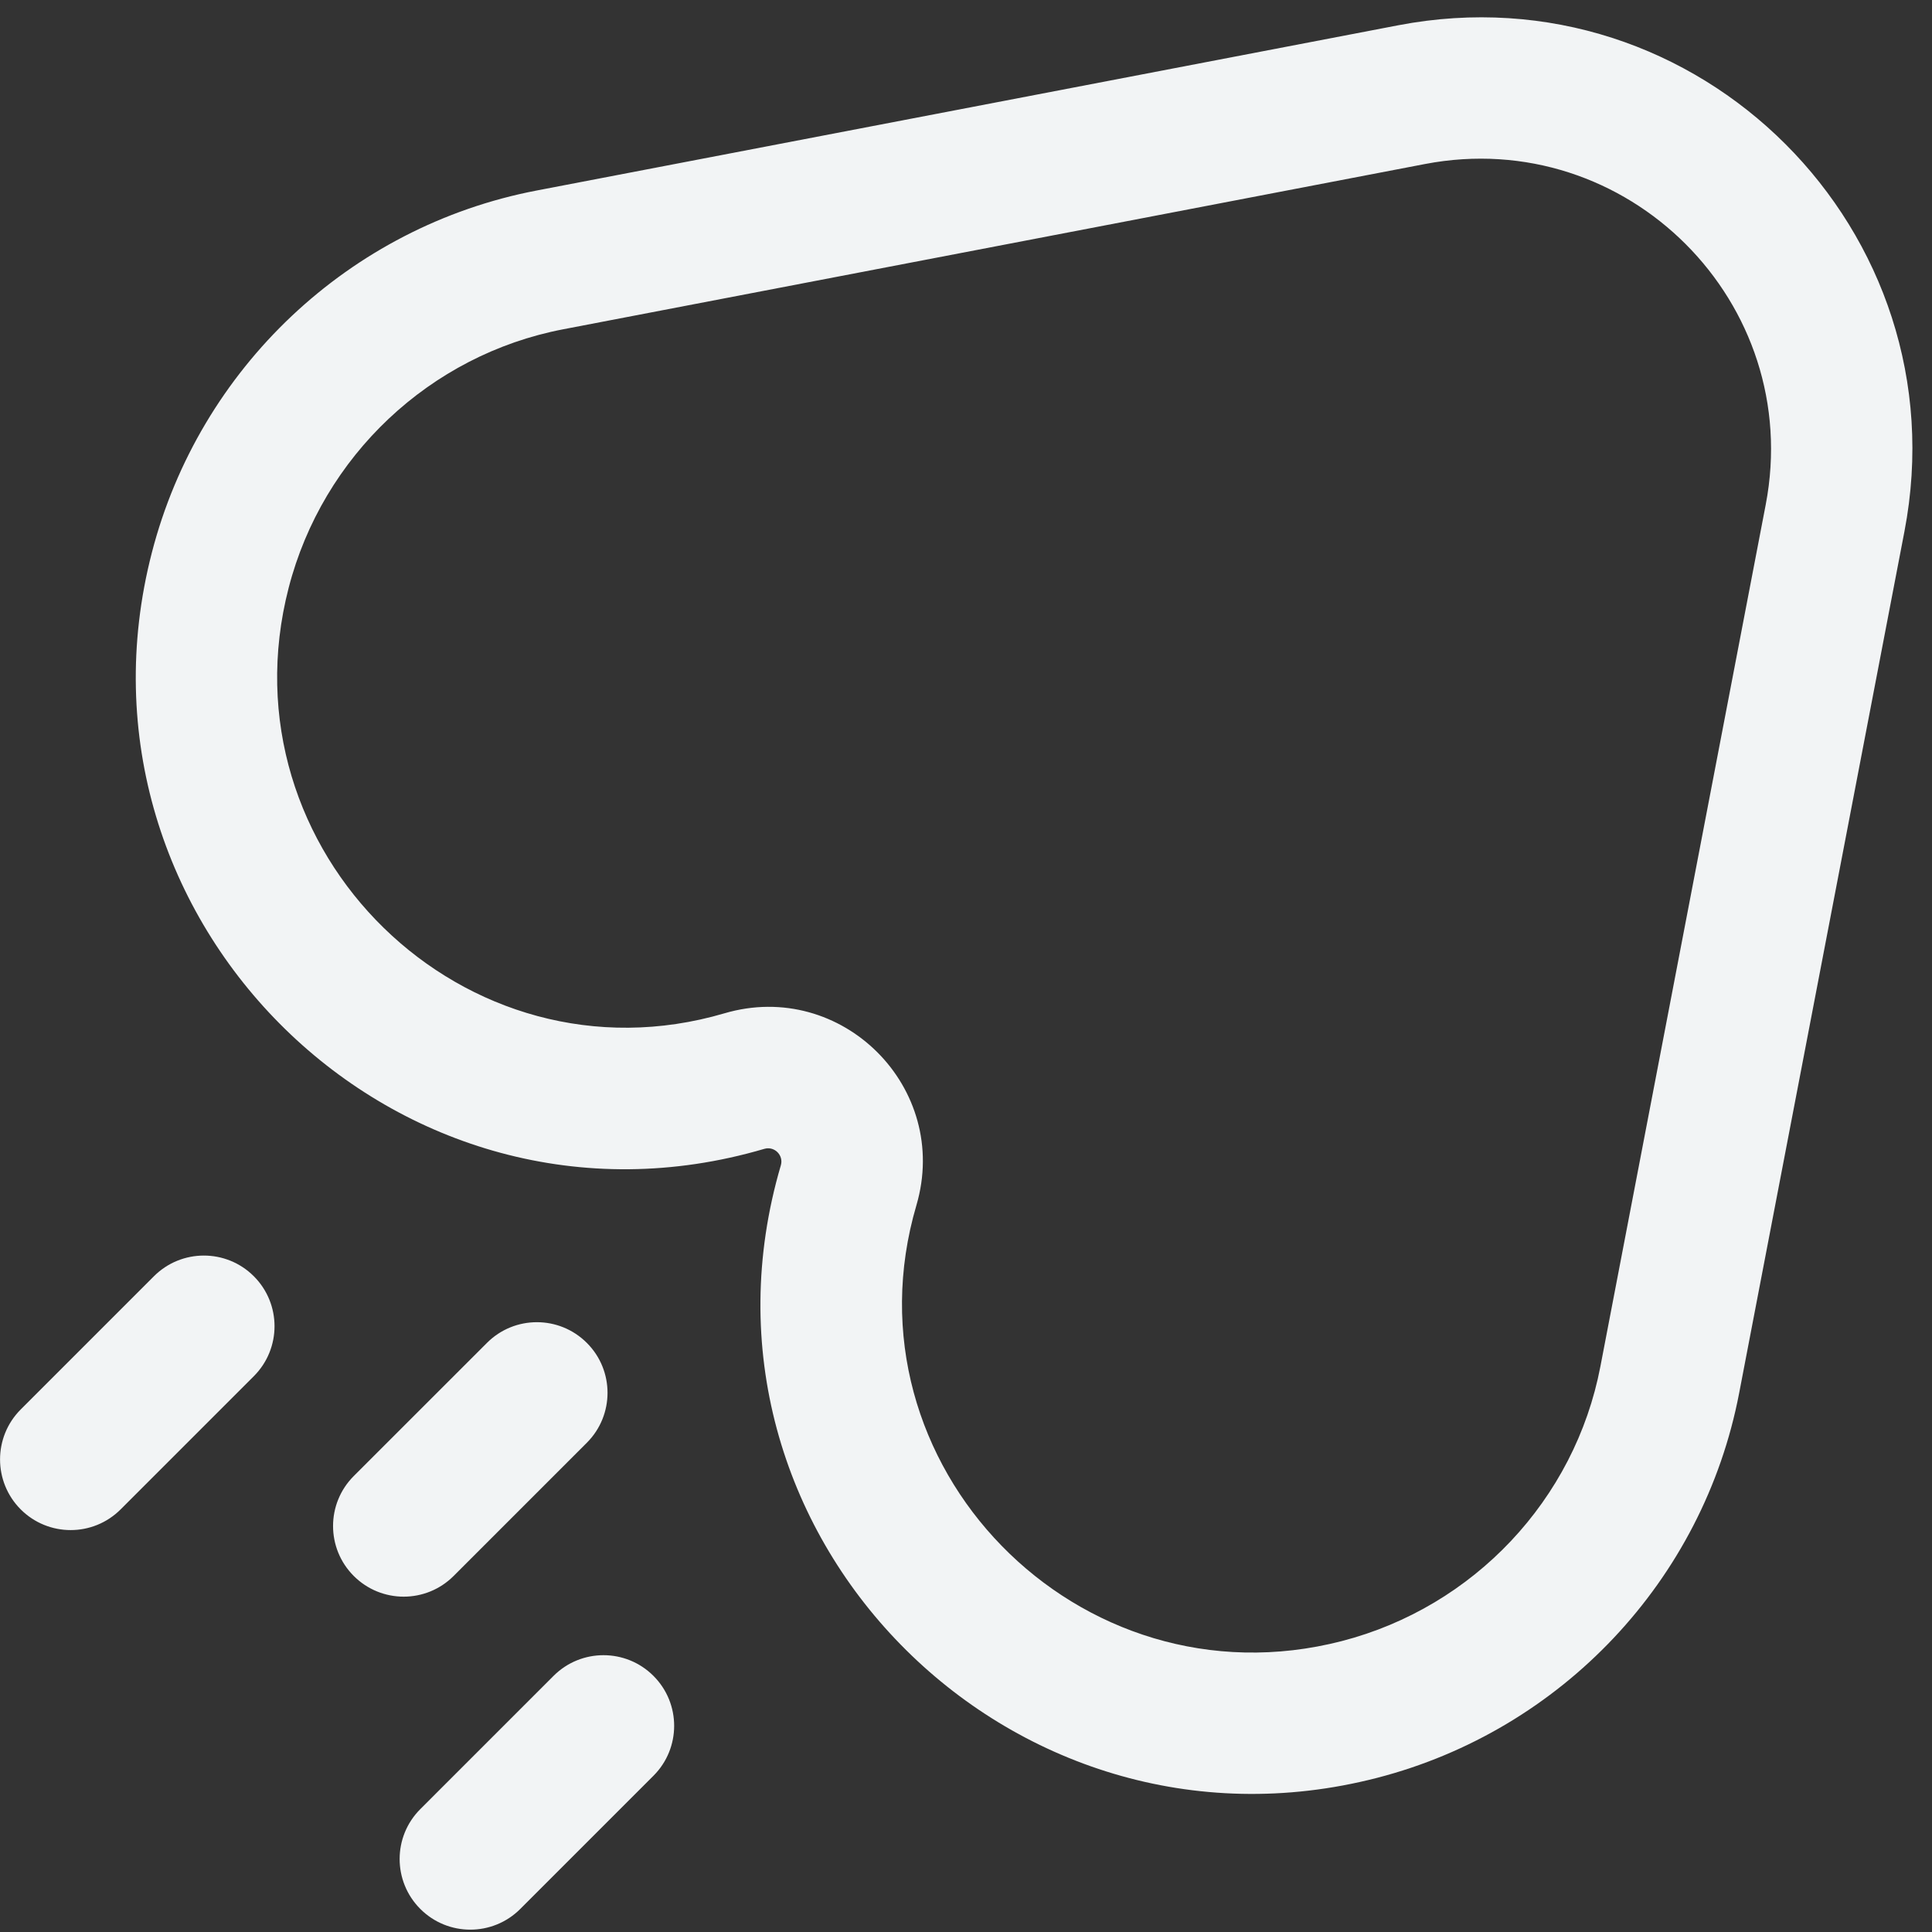<svg width="39" height="39" viewBox="0 0 39 39" fill="none" xmlns="http://www.w3.org/2000/svg">
<rect x="0" y="0" width="39" height="39" fill="#333333" stroke="none"/>
<path d="M4.446 11.51L5.827 11.866L4.446 11.51ZM11.101 5.247L11.369 6.647L11.101 5.247ZM15.026 21.823L14.624 20.455L15.026 21.823ZM17.131 23.927L15.762 23.525L17.131 23.927ZM27.444 34.507L27.8 35.888L27.444 34.507ZM33.707 27.853L35.107 28.122L33.707 27.853ZM37.043 10.457L35.643 10.189L37.043 10.457ZM28.496 1.911L28.227 0.51L28.496 1.911ZM7.141 29.796C6.584 30.353 6.584 31.256 7.141 31.813C7.698 32.37 8.6 32.37 9.157 31.813L7.141 29.796ZM11.846 29.124C12.403 28.567 12.403 27.664 11.846 27.108C11.289 26.551 10.386 26.551 9.83 27.108L11.846 29.124ZM8.485 36.519C7.928 37.075 7.928 37.978 8.485 38.535C9.042 39.092 9.945 39.092 10.502 38.535L8.485 36.519ZM13.191 35.846C13.748 35.289 13.748 34.387 13.191 33.83C12.634 33.273 11.731 33.273 11.174 33.83L13.191 35.846ZM0.418 28.452C-0.138 29.009 -0.138 29.912 0.418 30.469C0.975 31.026 1.878 31.026 2.435 30.469L0.418 28.452ZM5.124 27.78C5.681 27.223 5.681 26.32 5.124 25.763C4.567 25.206 3.664 25.206 3.107 25.763L5.124 27.78ZM35.643 10.189L32.306 27.584L35.107 28.122L38.444 10.726L35.643 10.189ZM11.369 6.647L28.765 3.311L28.227 0.51L10.832 3.846L11.369 6.647ZM5.827 11.866C6.514 9.206 8.679 7.163 11.369 6.647L10.832 3.846C7.051 4.571 4.027 7.434 3.066 11.153L5.827 11.866ZM14.624 20.455C9.391 21.994 4.453 17.185 5.827 11.866L3.066 11.153C1.147 18.579 8.034 25.366 15.429 23.191L14.624 20.455ZM18.499 24.33C19.195 21.96 16.994 19.758 14.624 20.455L15.429 23.191C15.633 23.131 15.823 23.321 15.762 23.525L18.499 24.33ZM27.087 33.127C21.769 34.5 16.96 29.563 18.499 24.33L15.762 23.525C13.588 30.919 20.375 37.806 27.8 35.888L27.087 33.127ZM32.306 27.584C31.791 30.274 29.748 32.439 27.087 33.127L27.8 35.888C31.52 34.927 34.382 31.903 35.107 28.122L32.306 27.584ZM38.444 10.726C39.605 4.667 34.286 -0.652 28.227 0.51L28.765 3.311C32.844 2.529 36.425 6.11 35.643 10.189L38.444 10.726ZM9.157 31.813L11.846 29.124L9.83 27.108L7.141 29.796L9.157 31.813ZM10.502 38.535L13.191 35.846L11.174 33.83L8.485 36.519L10.502 38.535ZM2.435 30.469L5.124 27.78L3.107 25.763L0.418 28.452L2.435 30.469Z" fill="#F2F4F5"/>
</svg>
